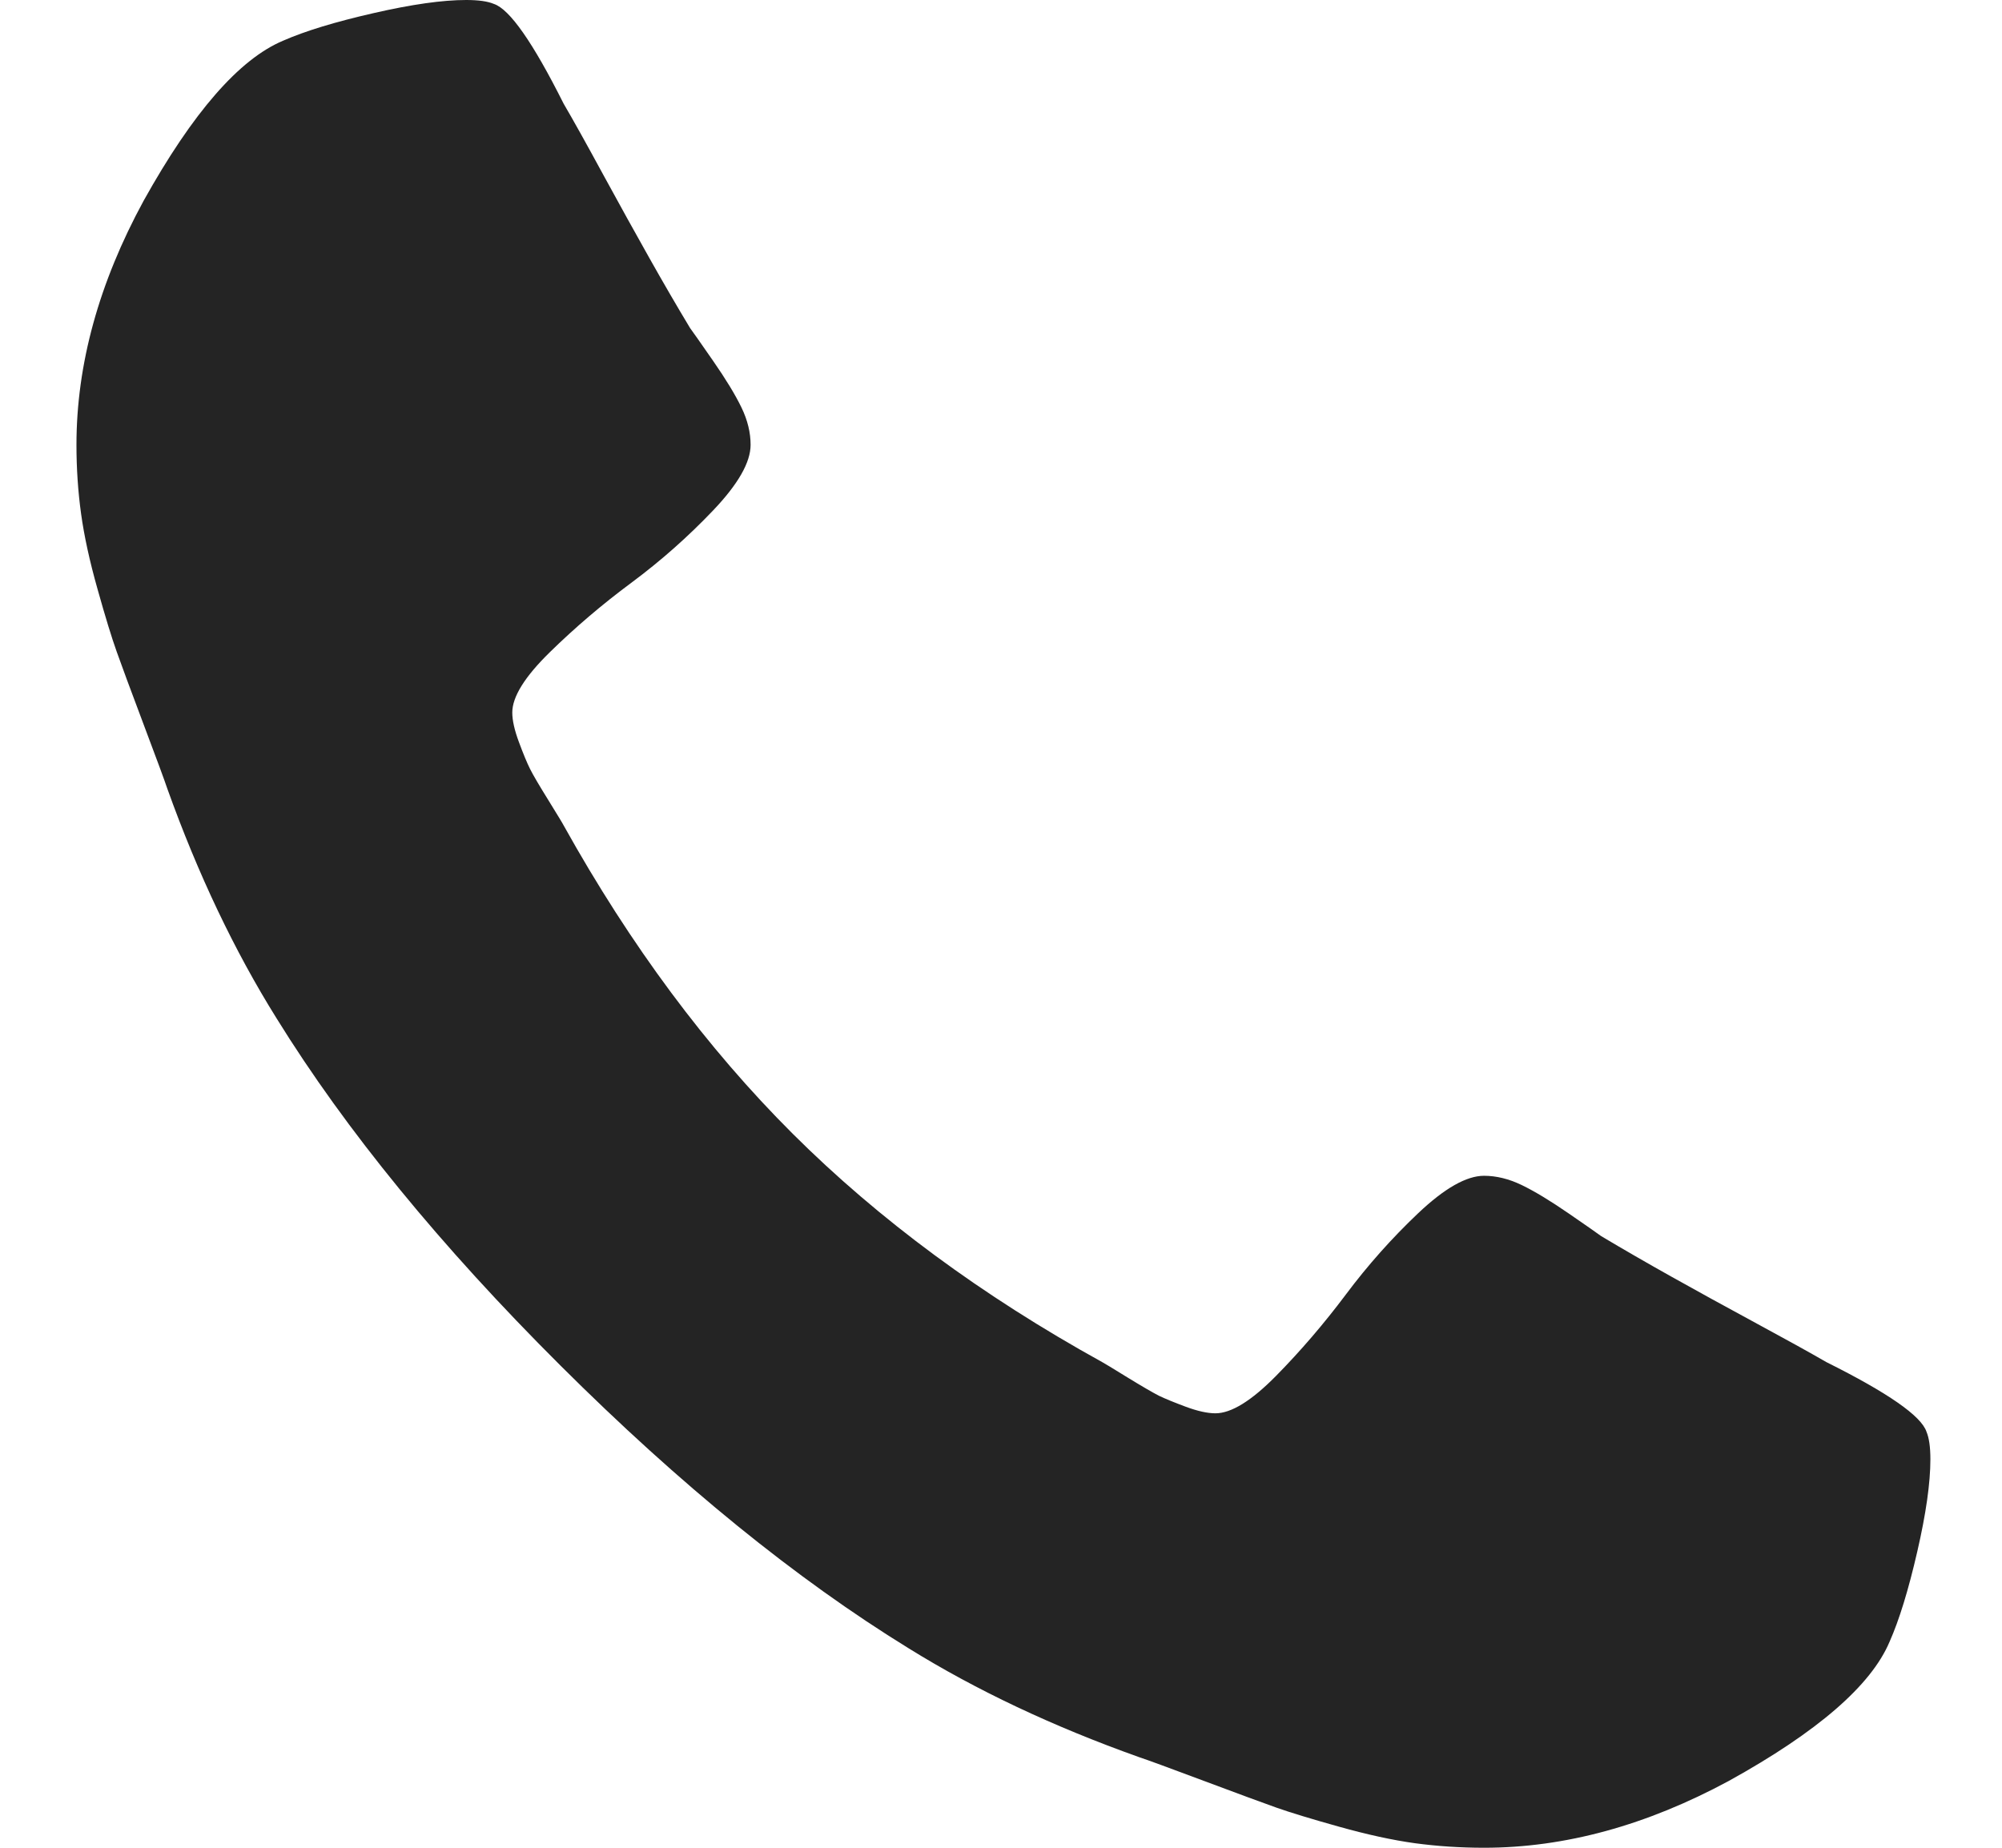 <svg width="26" height="24" viewBox="0 0 26 24" fill="none" xmlns="http://www.w3.org/2000/svg">
<path d="M25.019 18.596C24.951 18.391 24.517 18.09 23.719 17.692C23.503 17.567 23.195 17.397 22.796 17.181C22.397 16.965 22.035 16.766 21.71 16.584C21.385 16.402 21.08 16.226 20.795 16.056C20.75 16.022 20.607 15.923 20.368 15.758C20.128 15.593 19.926 15.471 19.76 15.391C19.595 15.312 19.433 15.272 19.273 15.272C19.045 15.272 18.76 15.434 18.418 15.758C18.076 16.082 17.763 16.434 17.478 16.815C17.193 17.195 16.891 17.547 16.572 17.871C16.253 18.195 15.99 18.357 15.785 18.357C15.682 18.357 15.554 18.329 15.4 18.272C15.247 18.215 15.13 18.167 15.049 18.128C14.97 18.087 14.833 18.008 14.639 17.889C14.445 17.769 14.337 17.704 14.314 17.692C12.752 16.829 11.413 15.84 10.296 14.727C9.179 13.613 8.187 12.278 7.32 10.721C7.309 10.698 7.243 10.59 7.124 10.397C7.004 10.204 6.924 10.068 6.884 9.988C6.844 9.908 6.796 9.792 6.739 9.638C6.682 9.485 6.653 9.357 6.653 9.255C6.653 9.05 6.816 8.789 7.141 8.471C7.466 8.153 7.819 7.851 8.201 7.568C8.583 7.284 8.936 6.971 9.261 6.63C9.586 6.289 9.748 6.005 9.748 5.778C9.748 5.619 9.709 5.457 9.629 5.292C9.549 5.127 9.427 4.926 9.261 4.687C9.096 4.449 8.996 4.307 8.962 4.261C8.791 3.977 8.614 3.673 8.432 3.349C8.249 3.025 8.05 2.664 7.833 2.267C7.617 1.869 7.446 1.562 7.32 1.347C6.921 0.551 6.619 0.119 6.414 0.051C6.334 0.017 6.214 0 6.055 0C5.747 0 5.345 0.057 4.849 0.171C4.353 0.284 3.963 0.403 3.678 0.528C3.108 0.767 2.504 1.46 1.865 2.608C1.284 3.676 0.993 4.733 0.993 5.778C0.993 6.085 1.013 6.383 1.053 6.673C1.093 6.963 1.164 7.289 1.267 7.653C1.369 8.017 1.452 8.287 1.515 8.463C1.577 8.639 1.694 8.954 1.865 9.409C2.036 9.863 2.139 10.141 2.173 10.244C2.572 11.357 3.045 12.351 3.592 13.227C4.492 14.681 5.721 16.184 7.277 17.735C8.833 19.286 10.341 20.511 11.8 21.409C12.678 21.954 13.676 22.425 14.793 22.823C14.896 22.857 15.175 22.959 15.631 23.13C16.087 23.301 16.403 23.417 16.58 23.48C16.756 23.542 17.027 23.625 17.392 23.727C17.757 23.829 18.085 23.901 18.375 23.941C18.666 23.98 18.965 24 19.273 24C20.322 24 21.382 23.71 22.454 23.131C23.605 22.494 24.3 21.892 24.54 21.324C24.666 21.04 24.785 20.651 24.899 20.156C25.013 19.662 25.07 19.262 25.07 18.954C25.07 18.795 25.053 18.676 25.019 18.596Z" fill="#242424"/>
</svg>
